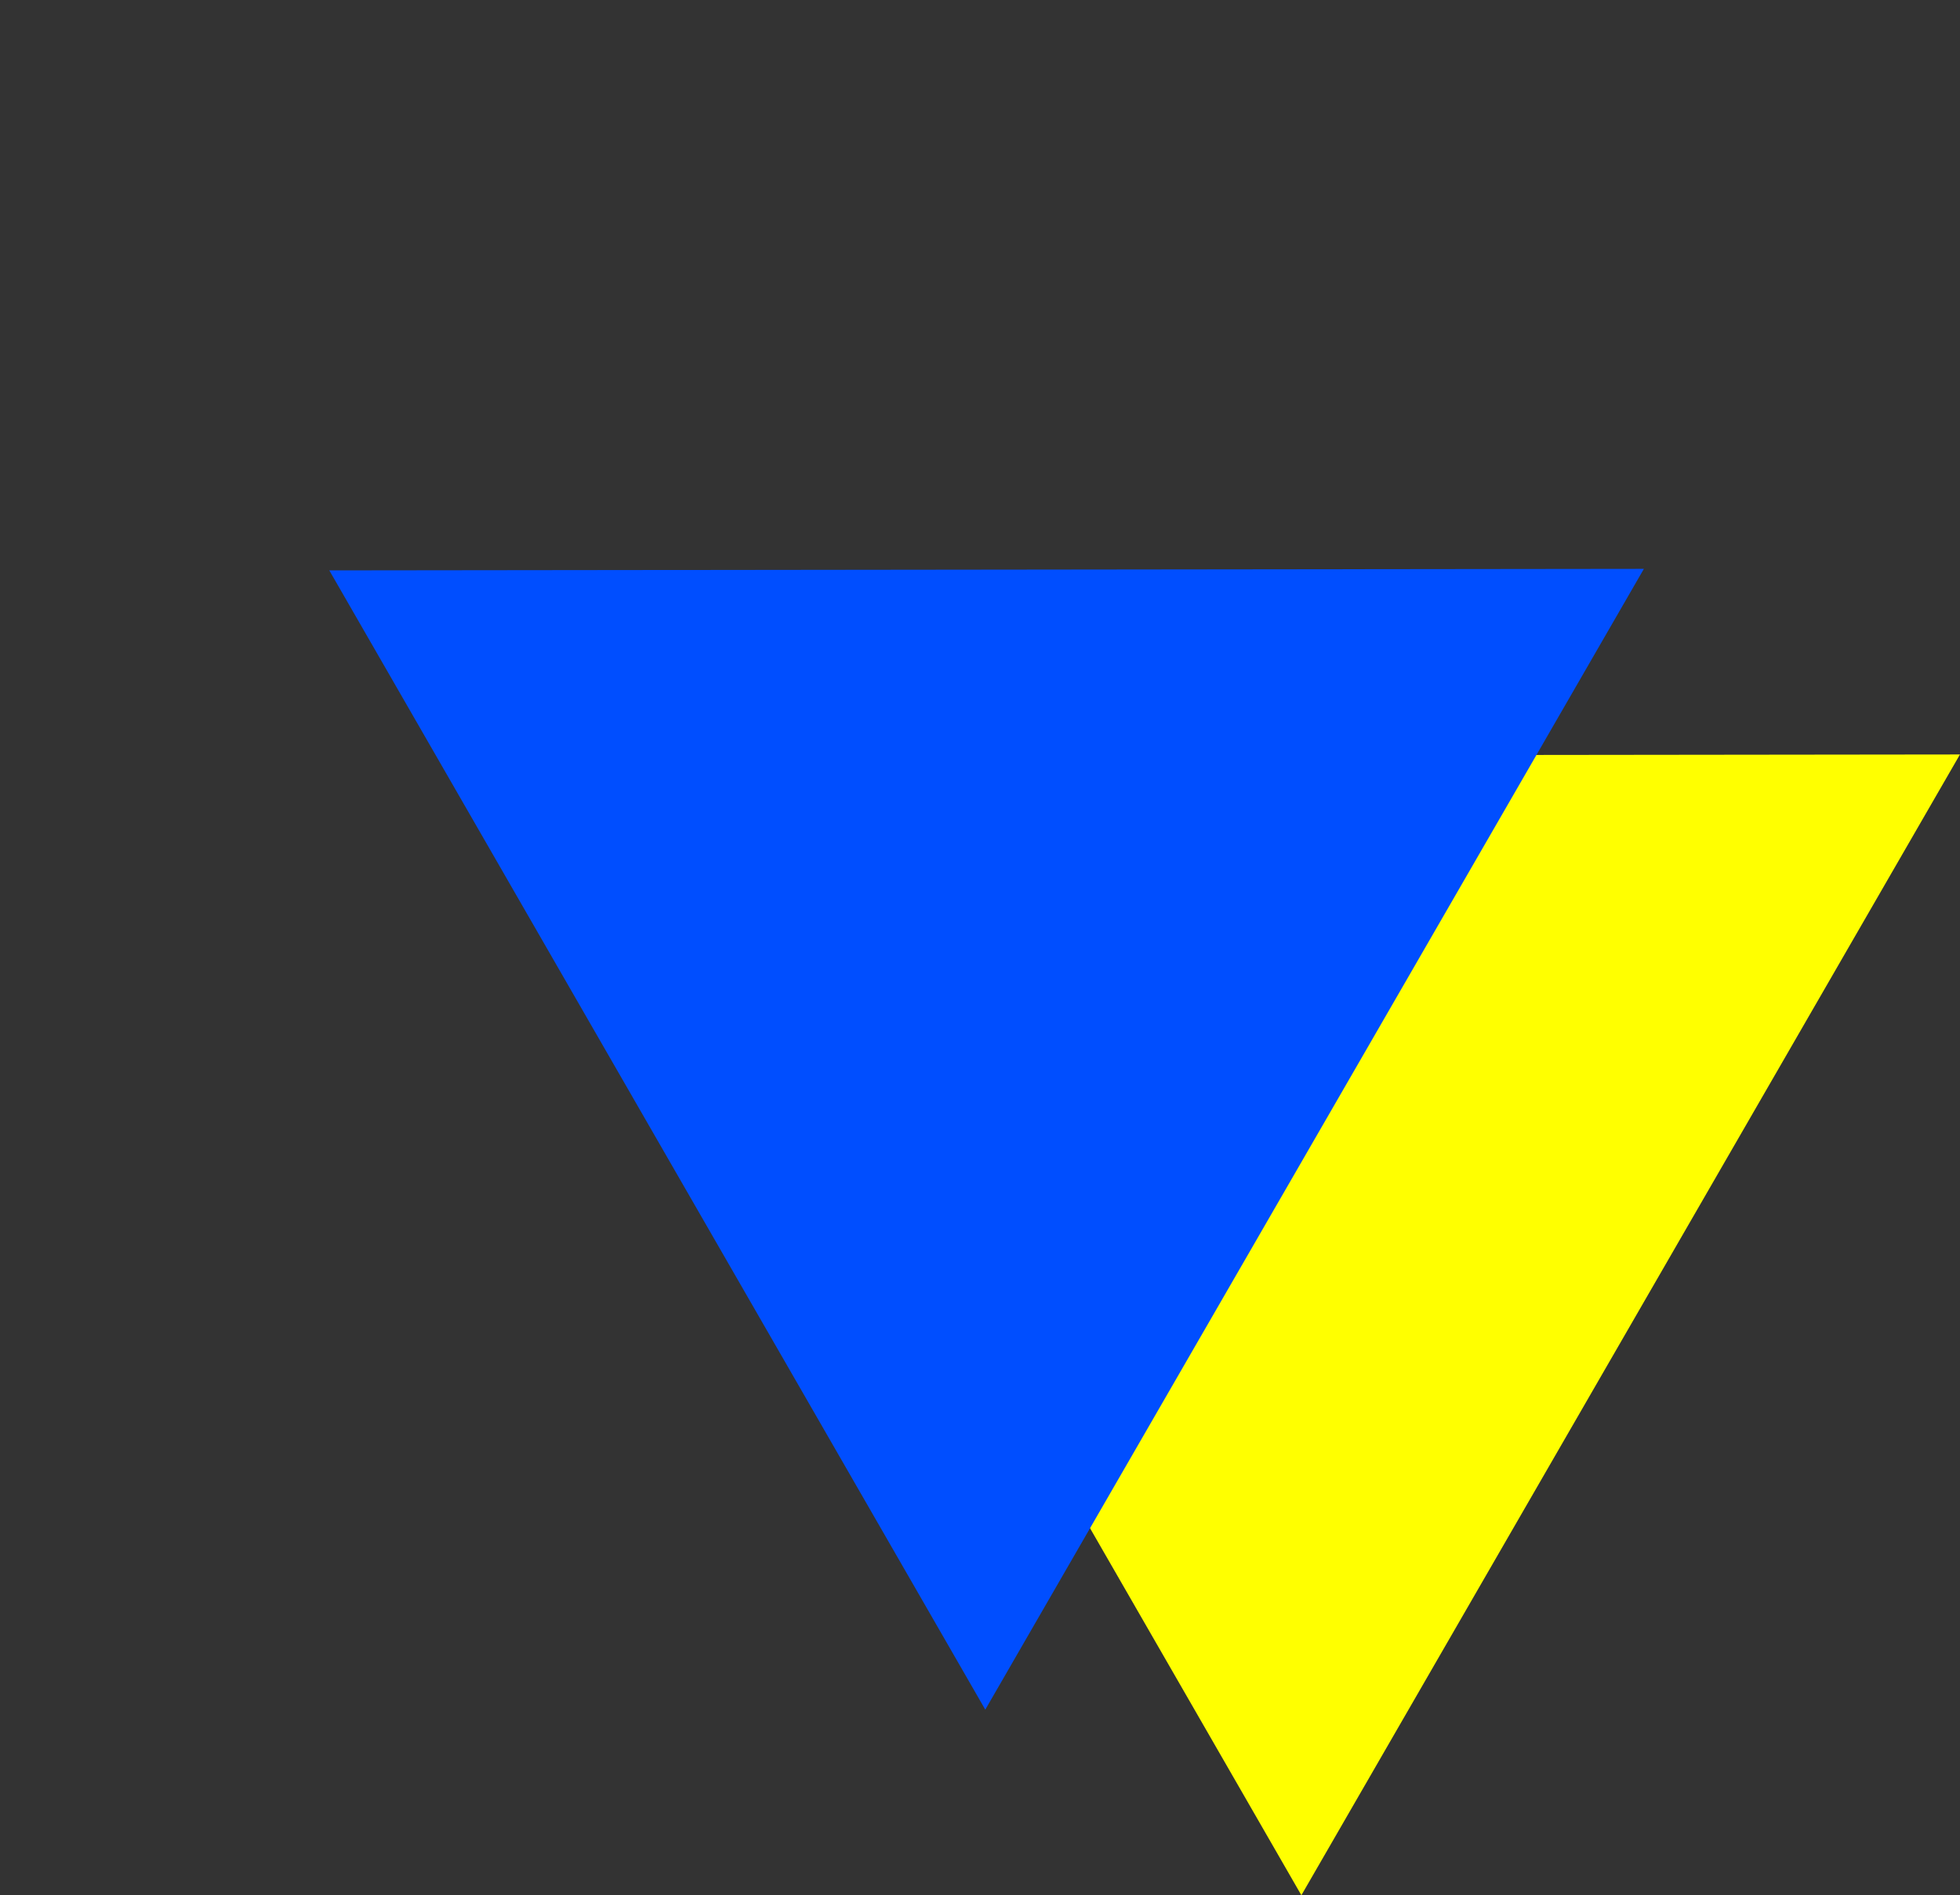 <?xml version="1.0" encoding="utf-8"?>
<svg width="80.925" height="78.248" viewBox="0 0 80.925 78.248" xmlns="http://www.w3.org/2000/svg">
  <rect x="0" y="0" width="80.925" height="78.248" fill="#333333" stroke="none"/>
  <g id="Group_1" data-name="Group 1" transform="matrix(1, 0, 0, 1, -906.538, -444.252)">
    <path id="Polygon_12" data-name="Polygon 12" d="M27.192,0,54.385,46.974H0Z" transform="translate(919.589 499.013) rotate(-60)" fill="#FFFF00"/>
    <path id="Polygon_11" data-name="Polygon 11" d="M27.192,0,54.385,46.974H0Z" transform="translate(906.538 491.35) rotate(-60)" fill="#004eff"/>
  </g>
</svg>